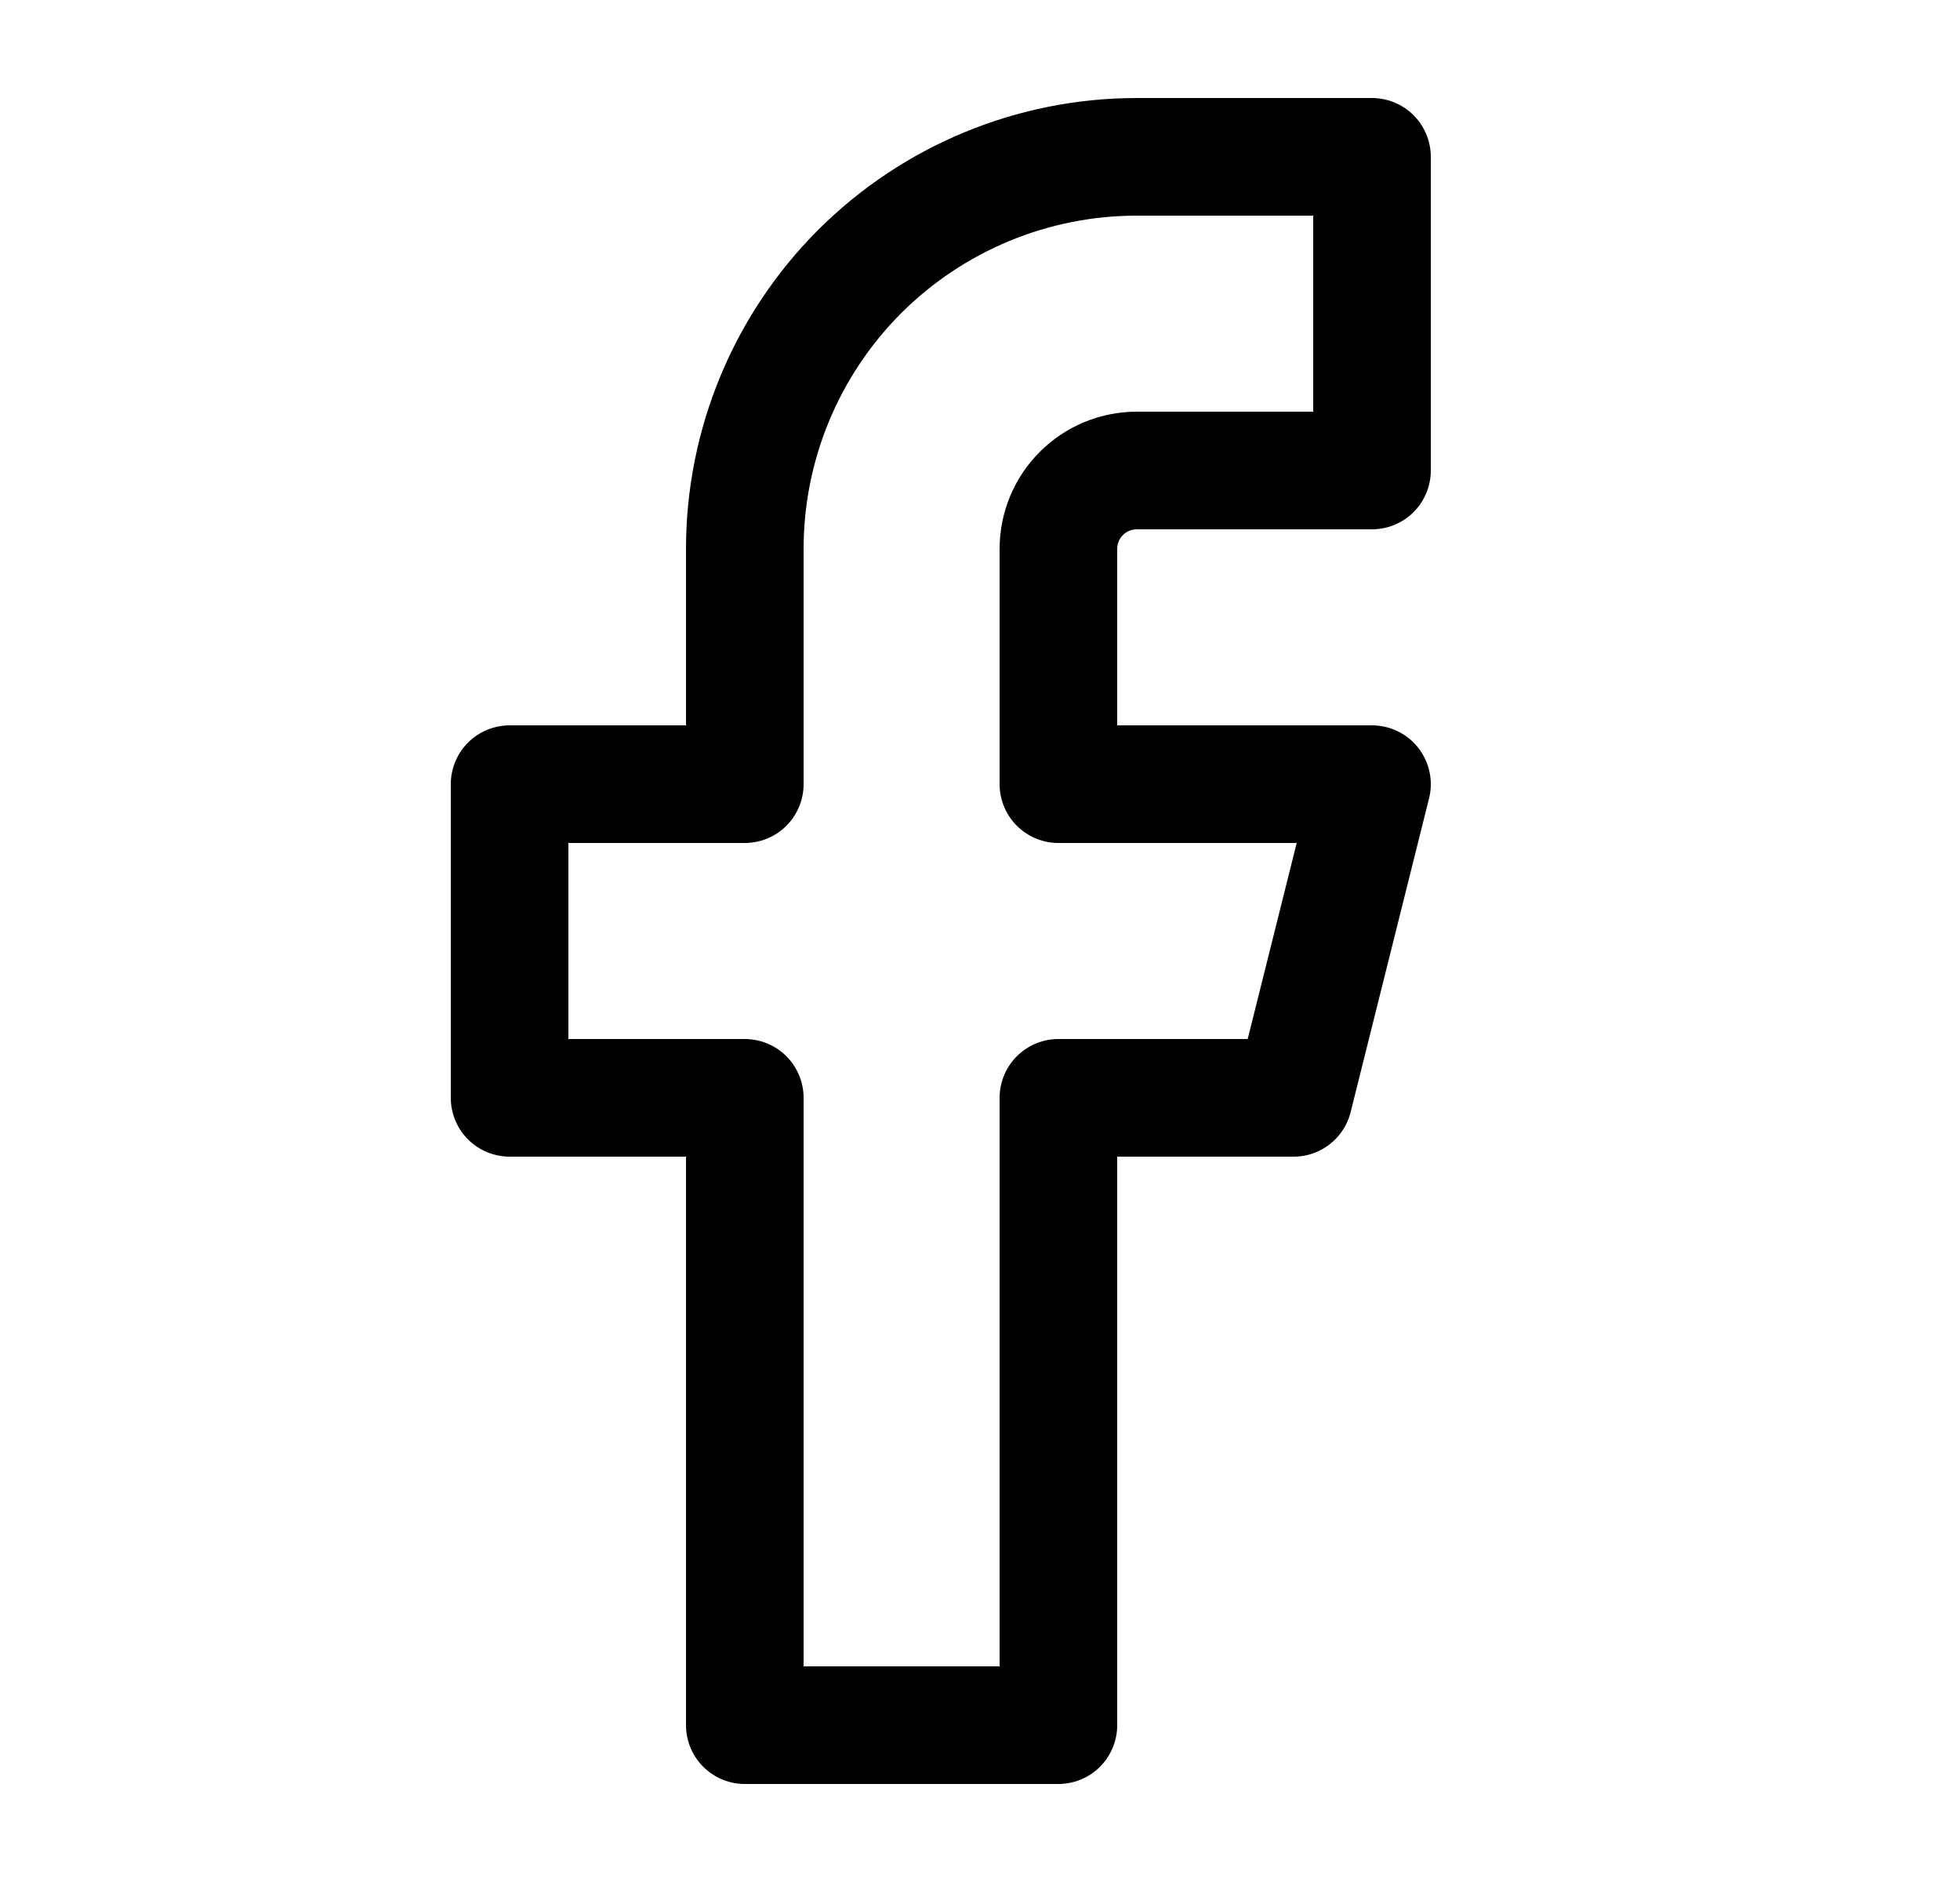 <svg width="25" height="24" viewBox="0 0 25 24" fill="none" xmlns="http://www.w3.org/2000/svg">
<path d="M17.5 2H14.5C13.174 2 11.902 2.527 10.964 3.464C10.027 4.402 9.5 5.674 9.5 7V10H6.5V14H9.5V22H13.5V14H16.5L17.5 10H13.5V7C13.5 6.735 13.605 6.48 13.793 6.293C13.98 6.105 14.235 6 14.5 6H17.5V2Z" stroke="black" stroke-width="1.5" stroke-linecap="round" stroke-linejoin="round"/>
</svg>
